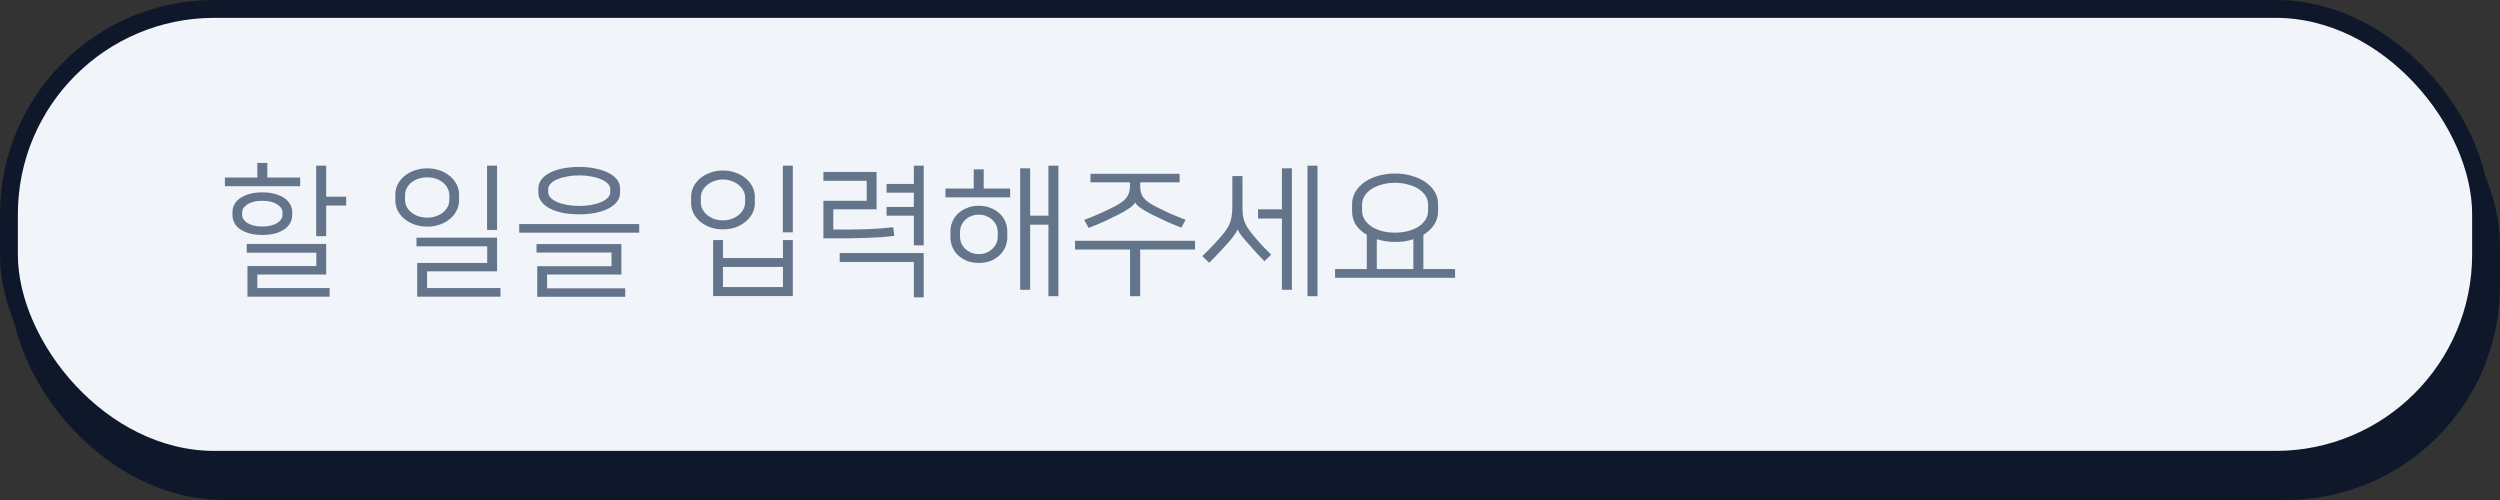 <svg width="280" height="56" viewBox="0 0 280 56" fill="none" xmlns="http://www.w3.org/2000/svg">
<rect x="0" y="0" width="280" height="56" fill="#333333" stroke="none"/>
<rect x="2.12" y="4.5" width="276.88" height="50.5" rx="23" fill="#0F172A" stroke="#0F172A" stroke-width="2"/>
<rect x="1" y="1" width="276.88" height="50.5" rx="23" fill="#F1F5F9" stroke="#0F172A" stroke-width="2"/>
<path d="M36.533 27.32V30.744H28.821V32.264H36.917V33.224H27.717V29.8H35.429V28.296H27.637V27.32H36.533ZM29.381 26.312C28.815 26.312 28.325 26.253 27.909 26.136C27.493 26.008 27.146 25.848 26.869 25.656C26.591 25.453 26.383 25.219 26.245 24.952C26.106 24.685 26.037 24.408 26.037 24.12V23.736C26.037 23.448 26.106 23.171 26.245 22.904C26.383 22.637 26.591 22.408 26.869 22.216C27.146 22.013 27.493 21.853 27.909 21.736C28.325 21.608 28.815 21.544 29.381 21.544C29.946 21.544 30.437 21.608 30.853 21.736C31.269 21.853 31.615 22.013 31.893 22.216C32.17 22.419 32.378 22.653 32.517 22.92C32.655 23.176 32.725 23.448 32.725 23.736V24.12C32.725 24.408 32.655 24.685 32.517 24.952C32.378 25.219 32.17 25.453 31.893 25.656C31.615 25.848 31.269 26.008 30.853 26.136C30.437 26.253 29.946 26.312 29.381 26.312ZM36.533 22.024H38.773V23.016H36.533V26.456H35.413V18.552H36.533V22.024ZM29.381 22.488C29.007 22.488 28.677 22.525 28.389 22.6C28.111 22.675 27.877 22.776 27.685 22.904C27.503 23.021 27.365 23.155 27.269 23.304C27.173 23.453 27.125 23.608 27.125 23.768V24.088C27.125 24.248 27.173 24.403 27.269 24.552C27.365 24.701 27.503 24.84 27.685 24.968C27.877 25.085 28.111 25.181 28.389 25.256C28.677 25.331 29.007 25.368 29.381 25.368C29.754 25.368 30.079 25.331 30.357 25.256C30.645 25.181 30.879 25.085 31.061 24.968C31.253 24.84 31.397 24.701 31.493 24.552C31.589 24.403 31.637 24.248 31.637 24.088V23.768C31.637 23.608 31.589 23.453 31.493 23.304C31.397 23.155 31.253 23.021 31.061 22.904C30.879 22.776 30.645 22.675 30.357 22.6C30.079 22.525 29.754 22.488 29.381 22.488ZM29.941 19.88H33.621V20.856H25.189V19.88H28.821V18.248H29.941V19.88ZM55.671 26.616V30.392H47.831V32.264H56.055V33.224H46.727V29.448H54.567V27.592H46.647V26.616H55.671ZM55.671 25.752H54.551V18.552H55.671V25.752ZM47.847 25.384C47.325 25.384 46.845 25.304 46.407 25.144C45.97 24.984 45.591 24.771 45.271 24.504C44.962 24.237 44.717 23.928 44.535 23.576C44.365 23.224 44.279 22.856 44.279 22.472V21.768C44.279 21.384 44.365 21.016 44.535 20.664C44.717 20.312 44.962 20.003 45.271 19.736C45.591 19.469 45.97 19.256 46.407 19.096C46.845 18.936 47.325 18.856 47.847 18.856C48.37 18.856 48.85 18.936 49.287 19.096C49.725 19.256 50.098 19.469 50.407 19.736C50.727 20.003 50.973 20.312 51.143 20.664C51.325 21.016 51.415 21.384 51.415 21.768V22.472C51.415 22.856 51.325 23.224 51.143 23.576C50.973 23.928 50.727 24.237 50.407 24.504C50.098 24.771 49.725 24.984 49.287 25.144C48.85 25.304 48.37 25.384 47.847 25.384ZM47.847 19.864C47.485 19.864 47.149 19.917 46.839 20.024C46.541 20.131 46.279 20.275 46.055 20.456C45.842 20.637 45.671 20.851 45.543 21.096C45.426 21.341 45.367 21.597 45.367 21.864V22.376C45.367 22.653 45.426 22.915 45.543 23.16C45.671 23.395 45.842 23.603 46.055 23.784C46.279 23.965 46.541 24.109 46.839 24.216C47.149 24.323 47.485 24.376 47.847 24.376C48.21 24.376 48.541 24.323 48.839 24.216C49.149 24.109 49.41 23.965 49.623 23.784C49.847 23.603 50.018 23.395 50.135 23.16C50.263 22.915 50.327 22.653 50.327 22.376V21.864C50.327 21.597 50.263 21.341 50.135 21.096C50.018 20.851 49.847 20.637 49.623 20.456C49.41 20.275 49.149 20.131 48.839 20.024C48.541 19.917 48.21 19.864 47.847 19.864ZM71.594 25.096V26.056H58.154V25.096H71.594ZM69.45 21.592C69.45 21.965 69.332 22.301 69.098 22.6C68.863 22.899 68.538 23.155 68.122 23.368C67.716 23.571 67.231 23.731 66.666 23.848C66.111 23.955 65.514 24.008 64.874 24.008C64.234 24.008 63.631 23.955 63.066 23.848C62.511 23.731 62.026 23.571 61.61 23.368C61.204 23.155 60.884 22.899 60.65 22.6C60.415 22.301 60.298 21.965 60.298 21.592V21.112C60.298 20.728 60.415 20.387 60.65 20.088C60.884 19.789 61.204 19.539 61.61 19.336C62.026 19.123 62.511 18.963 63.066 18.856C63.631 18.749 64.234 18.696 64.874 18.696C65.514 18.696 66.111 18.755 66.666 18.872C67.231 18.979 67.716 19.139 68.122 19.352C68.538 19.555 68.863 19.805 69.098 20.104C69.332 20.403 69.45 20.739 69.45 21.112V21.592ZM61.402 21.544C61.402 21.757 61.492 21.96 61.674 22.152C61.855 22.333 62.1 22.493 62.41 22.632C62.73 22.771 63.098 22.877 63.514 22.952C63.94 23.027 64.394 23.064 64.874 23.064C65.354 23.064 65.802 23.027 66.218 22.952C66.644 22.877 67.012 22.771 67.322 22.632C67.642 22.493 67.892 22.333 68.074 22.152C68.255 21.96 68.346 21.757 68.346 21.544V21.16C68.346 20.947 68.255 20.749 68.074 20.568C67.892 20.376 67.642 20.216 67.322 20.088C67.012 19.949 66.644 19.843 66.218 19.768C65.802 19.683 65.354 19.64 64.874 19.64C64.394 19.64 63.94 19.683 63.514 19.768C63.098 19.843 62.73 19.949 62.41 20.088C62.1 20.216 61.855 20.376 61.674 20.568C61.492 20.749 61.402 20.947 61.402 21.16V21.544ZM69.594 27.336V30.744H61.274V32.296H70.026V33.24H60.17V29.816H68.49V28.28H60.09V27.336H69.594ZM88.796 26.888V33.16H79.868V26.888H80.972V28.904H87.692V26.888H88.796ZM77.404 22.008C77.404 21.645 77.49 21.288 77.66 20.936C77.831 20.584 78.071 20.275 78.38 20.008C78.7 19.731 79.079 19.512 79.516 19.352C79.954 19.181 80.439 19.096 80.972 19.096C81.506 19.096 81.991 19.181 82.428 19.352C82.866 19.512 83.239 19.731 83.548 20.008C83.868 20.275 84.114 20.584 84.284 20.936C84.455 21.288 84.54 21.645 84.54 22.008V22.776C84.54 23.149 84.455 23.512 84.284 23.864C84.114 24.205 83.868 24.515 83.548 24.792C83.239 25.059 82.866 25.277 82.428 25.448C81.991 25.608 81.506 25.688 80.972 25.688C80.439 25.688 79.954 25.608 79.516 25.448C79.079 25.277 78.7 25.059 78.38 24.792C78.071 24.515 77.831 24.205 77.66 23.864C77.49 23.512 77.404 23.149 77.404 22.776V22.008ZM83.452 22.12C83.452 21.853 83.388 21.603 83.26 21.368C83.143 21.123 82.972 20.909 82.748 20.728C82.524 20.536 82.258 20.387 81.948 20.28C81.65 20.163 81.324 20.104 80.972 20.104C80.62 20.104 80.29 20.163 79.98 20.28C79.682 20.387 79.42 20.536 79.196 20.728C78.972 20.909 78.796 21.123 78.668 21.368C78.551 21.603 78.492 21.853 78.492 22.12V22.664C78.492 22.931 78.551 23.187 78.668 23.432C78.796 23.667 78.972 23.88 79.196 24.072C79.42 24.253 79.682 24.403 79.98 24.52C80.29 24.627 80.62 24.68 80.972 24.68C81.324 24.68 81.65 24.627 81.948 24.52C82.258 24.403 82.524 24.253 82.748 24.072C82.972 23.88 83.143 23.667 83.26 23.432C83.388 23.187 83.452 22.931 83.452 22.664V22.12ZM87.692 32.152V29.896H80.972V32.152H87.692ZM88.796 26.024H87.676V18.552H88.796V26.024ZM93.327 25.704C94.009 25.704 94.655 25.704 95.263 25.704C95.871 25.693 96.447 25.683 96.991 25.672C97.535 25.651 98.057 25.624 98.559 25.592C99.06 25.549 99.556 25.501 100.047 25.448L100.159 26.424C99.668 26.477 99.167 26.525 98.655 26.568C98.143 26.6 97.577 26.627 96.959 26.648C96.351 26.669 95.663 26.685 94.895 26.696C94.127 26.696 93.236 26.696 92.223 26.696V22.488H97.071V20.248H92.223V19.256H98.175V23.448H93.327V25.704ZM102.351 20.6V18.552H103.455V27.48H102.351V24.152H99.295V23.176H102.351V21.576H99.295V20.6H102.351ZM94.047 28.344H103.455V33.304H102.351V29.336H94.047V28.344ZM115.377 24.152H117.425V18.552H118.545V33.176H117.425V25.16H115.377V32.456H114.257V18.856H115.377V24.152ZM109.633 29.448C109.121 29.448 108.668 29.368 108.273 29.208C107.879 29.037 107.543 28.819 107.265 28.552C106.999 28.285 106.796 27.981 106.657 27.64C106.519 27.299 106.449 26.947 106.449 26.584V25.912C106.449 25.549 106.519 25.197 106.657 24.856C106.796 24.515 106.999 24.211 107.265 23.944C107.543 23.677 107.879 23.464 108.273 23.304C108.668 23.133 109.121 23.048 109.633 23.048C110.145 23.048 110.599 23.133 110.993 23.304C111.388 23.464 111.719 23.677 111.985 23.944C112.263 24.211 112.471 24.515 112.609 24.856C112.748 25.197 112.817 25.549 112.817 25.912V26.584C112.817 26.936 112.748 27.288 112.609 27.64C112.471 27.981 112.263 28.285 111.985 28.552C111.719 28.819 111.388 29.037 110.993 29.208C110.599 29.368 110.145 29.448 109.633 29.448ZM109.633 24.04C109.313 24.04 109.02 24.099 108.753 24.216C108.497 24.323 108.273 24.467 108.081 24.648C107.9 24.829 107.761 25.037 107.665 25.272C107.569 25.507 107.521 25.747 107.521 25.992V26.504C107.521 26.749 107.569 26.989 107.665 27.224C107.761 27.459 107.9 27.667 108.081 27.848C108.273 28.029 108.497 28.179 108.753 28.296C109.02 28.403 109.313 28.456 109.633 28.456C109.953 28.456 110.241 28.403 110.497 28.296C110.764 28.179 110.988 28.029 111.169 27.848C111.361 27.667 111.505 27.459 111.601 27.224C111.697 26.989 111.745 26.749 111.745 26.504V25.992C111.745 25.747 111.697 25.507 111.601 25.272C111.505 25.037 111.361 24.829 111.169 24.648C110.988 24.467 110.764 24.323 110.497 24.216C110.241 24.099 109.953 24.04 109.633 24.04ZM105.889 21.112H109.057V18.968H110.177V21.112H113.137V22.104H105.889V21.112ZM129.012 24.024C127.945 23.491 127.321 23.043 127.14 22.68H127.124C126.953 23.043 126.329 23.496 125.252 24.04C124.814 24.253 124.318 24.493 123.764 24.76C123.209 25.016 122.596 25.272 121.924 25.528L121.428 24.632C122.025 24.408 122.622 24.163 123.22 23.896C123.817 23.629 124.372 23.363 124.884 23.096C125.268 22.893 125.572 22.701 125.796 22.52C126.02 22.328 126.185 22.136 126.292 21.944C126.409 21.741 126.484 21.528 126.516 21.304C126.548 21.08 126.564 20.835 126.564 20.568V20.424H122.132V19.464H132.116V20.424H127.7V20.568C127.7 20.835 127.71 21.08 127.732 21.304C127.764 21.528 127.833 21.741 127.94 21.944C128.057 22.136 128.228 22.328 128.452 22.52C128.676 22.701 128.98 22.893 129.364 23.096C129.876 23.363 130.425 23.629 131.012 23.896C131.598 24.152 132.19 24.392 132.788 24.616L132.308 25.496C131.7 25.261 131.113 25.016 130.548 24.76C129.993 24.504 129.481 24.259 129.012 24.024ZM133.844 26.968V27.944H127.7V33.176H126.564V27.944H120.404V26.968H133.844ZM143.574 23.448V18.856H144.694V32.456H143.574V24.472H140.902V23.448H143.574ZM138.022 19.72H139.158V23C139.158 23.384 139.169 23.715 139.19 23.992C139.222 24.259 139.276 24.504 139.35 24.728C139.425 24.952 139.526 25.171 139.654 25.384C139.782 25.597 139.948 25.832 140.15 26.088C140.417 26.429 140.737 26.808 141.11 27.224C141.494 27.64 141.916 28.072 142.374 28.52L141.622 29.256C141.217 28.851 140.828 28.44 140.454 28.024C140.092 27.608 139.772 27.245 139.494 26.936C139.249 26.659 139.046 26.408 138.886 26.184C138.737 25.949 138.646 25.789 138.614 25.704H138.598C138.577 25.789 138.497 25.939 138.358 26.152C138.22 26.365 138.028 26.621 137.782 26.92C137.484 27.272 137.142 27.651 136.758 28.056C136.385 28.461 135.942 28.92 135.43 29.432L134.662 28.68C134.897 28.456 135.132 28.227 135.366 27.992C135.612 27.747 135.836 27.512 136.038 27.288C136.252 27.064 136.444 26.851 136.614 26.648C136.796 26.445 136.95 26.264 137.078 26.104C137.27 25.859 137.425 25.629 137.542 25.416C137.67 25.192 137.766 24.963 137.83 24.728C137.905 24.493 137.953 24.237 137.974 23.96C138.006 23.683 138.022 23.363 138.022 23V19.72ZM147.558 33.176H146.438V18.552H147.558V33.176ZM151.433 22.872C151.433 22.349 151.561 21.88 151.817 21.464C152.073 21.037 152.419 20.675 152.857 20.376C153.294 20.077 153.801 19.848 154.377 19.688C154.963 19.517 155.587 19.432 156.249 19.432C156.899 19.432 157.513 19.517 158.089 19.688C158.675 19.848 159.187 20.077 159.625 20.376C160.073 20.675 160.425 21.037 160.681 21.464C160.937 21.88 161.065 22.349 161.065 22.872V23.656C161.065 24.221 160.915 24.728 160.617 25.176C160.318 25.624 159.918 25.997 159.417 26.296V30.136H162.969V31.112H149.529V30.136H153.081V26.296C152.569 25.997 152.163 25.629 151.865 25.192C151.577 24.744 151.433 24.232 151.433 23.656V22.872ZM156.249 20.472C155.726 20.472 155.241 20.536 154.793 20.664C154.345 20.781 153.955 20.947 153.625 21.16C153.294 21.373 153.033 21.629 152.841 21.928C152.649 22.227 152.553 22.557 152.553 22.92V23.608C152.553 23.971 152.649 24.301 152.841 24.6C153.033 24.899 153.294 25.16 153.625 25.384C153.955 25.597 154.345 25.763 154.793 25.88C155.241 25.997 155.726 26.056 156.249 26.056C156.761 26.056 157.241 25.997 157.689 25.88C158.147 25.763 158.542 25.597 158.873 25.384C159.203 25.16 159.465 24.899 159.657 24.6C159.849 24.301 159.945 23.971 159.945 23.608V22.92C159.945 22.557 159.849 22.227 159.657 21.928C159.465 21.629 159.203 21.373 158.873 21.16C158.542 20.947 158.147 20.781 157.689 20.664C157.241 20.536 156.761 20.472 156.249 20.472ZM156.249 27.096C155.875 27.096 155.518 27.069 155.177 27.016C154.835 26.963 154.51 26.888 154.201 26.792V30.136H158.297V26.792C157.987 26.899 157.657 26.979 157.305 27.032C156.963 27.075 156.611 27.096 156.249 27.096Z" fill="#64748B"/>
</svg>
